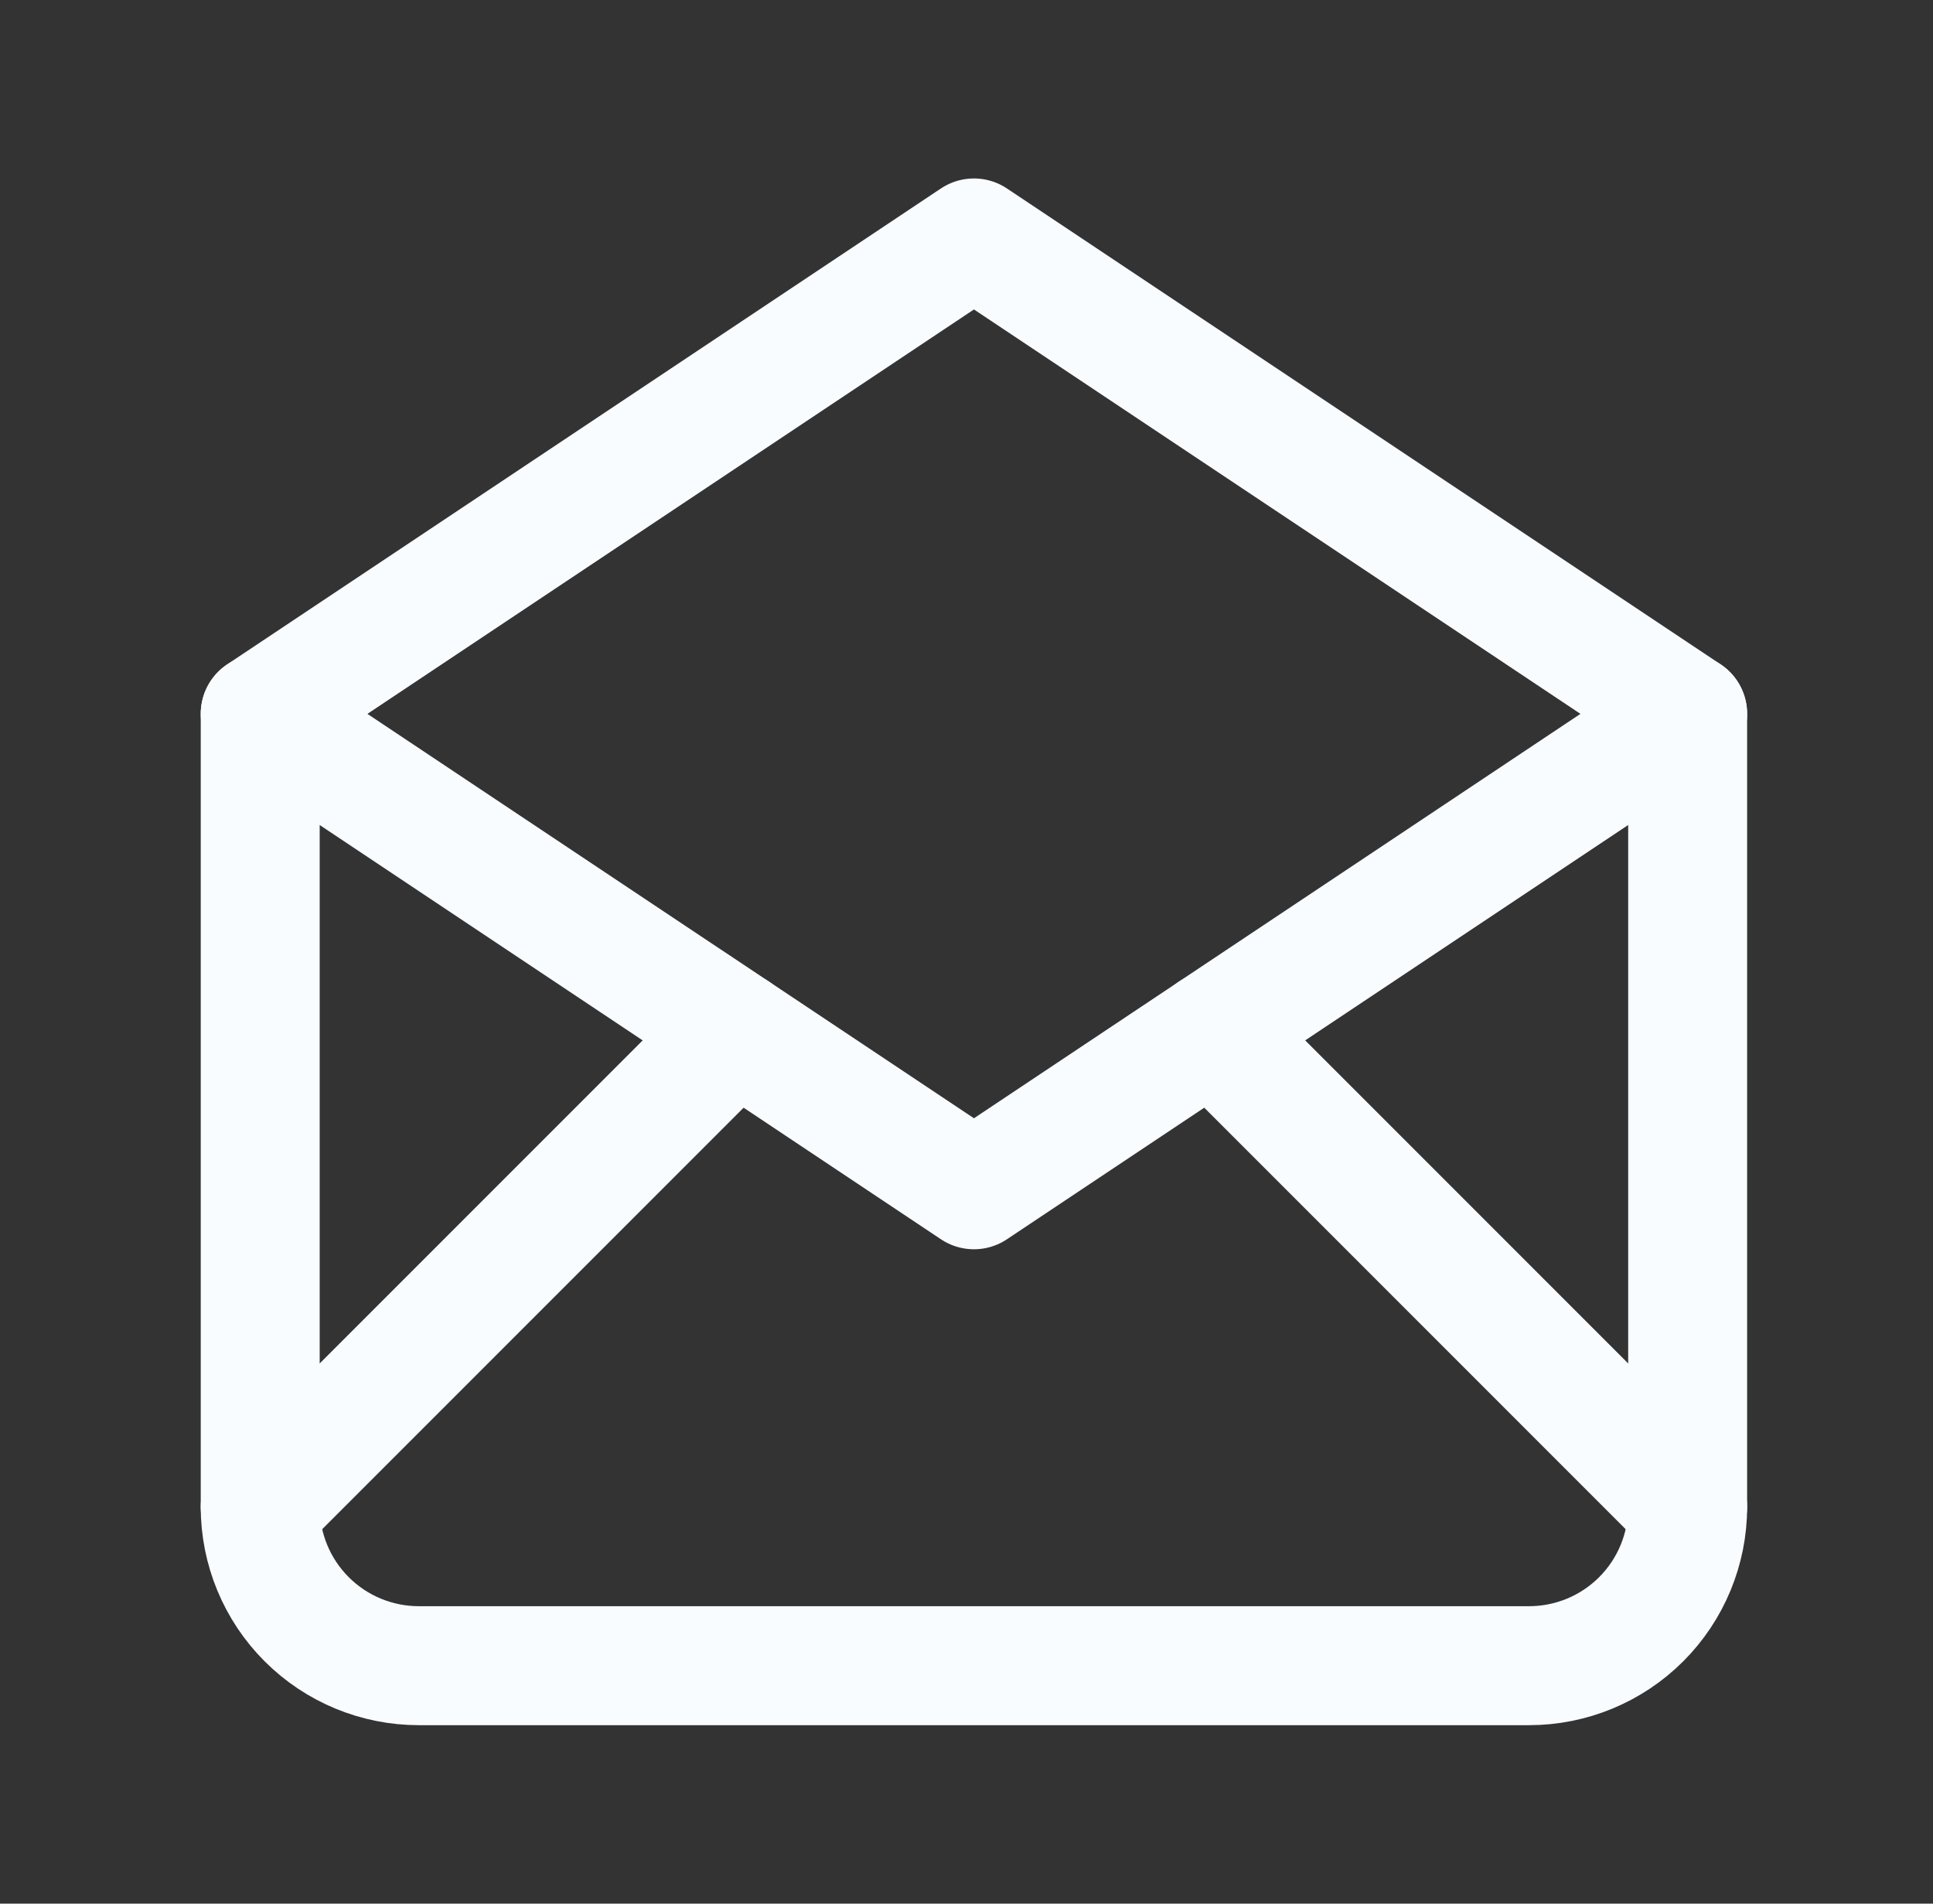 <svg width="65" height="64" viewBox="0 0 65 64" fill="none" xmlns="http://www.w3.org/2000/svg">
<rect x="0" y="0" width="65" height="64" fill="#333333" stroke="none"/>
<path d="M8.75 24L32.75 40L56.75 24L32.75 8L8.75 24Z" stroke="#F8FCFF" stroke-width="4" stroke-linecap="round" stroke-linejoin="round"/>
<path d="M56.75 24V50.667C56.75 52.081 56.188 53.438 55.188 54.438C54.188 55.438 52.831 56 51.417 56H14.083C12.669 56 11.312 55.438 10.312 54.438C9.312 53.438 8.75 52.081 8.75 50.667V24" stroke="#F8FCFF" stroke-width="4" stroke-linecap="round" stroke-linejoin="round"/>
<path d="M8.75 50.667L24.75 34.667" stroke="#F8FCFF" stroke-width="4" stroke-linecap="round" stroke-linejoin="round"/>
<path d="M40.75 34.667L56.75 50.667" stroke="#F8FCFF" stroke-width="4" stroke-linecap="round" stroke-linejoin="round"/>
</svg>
